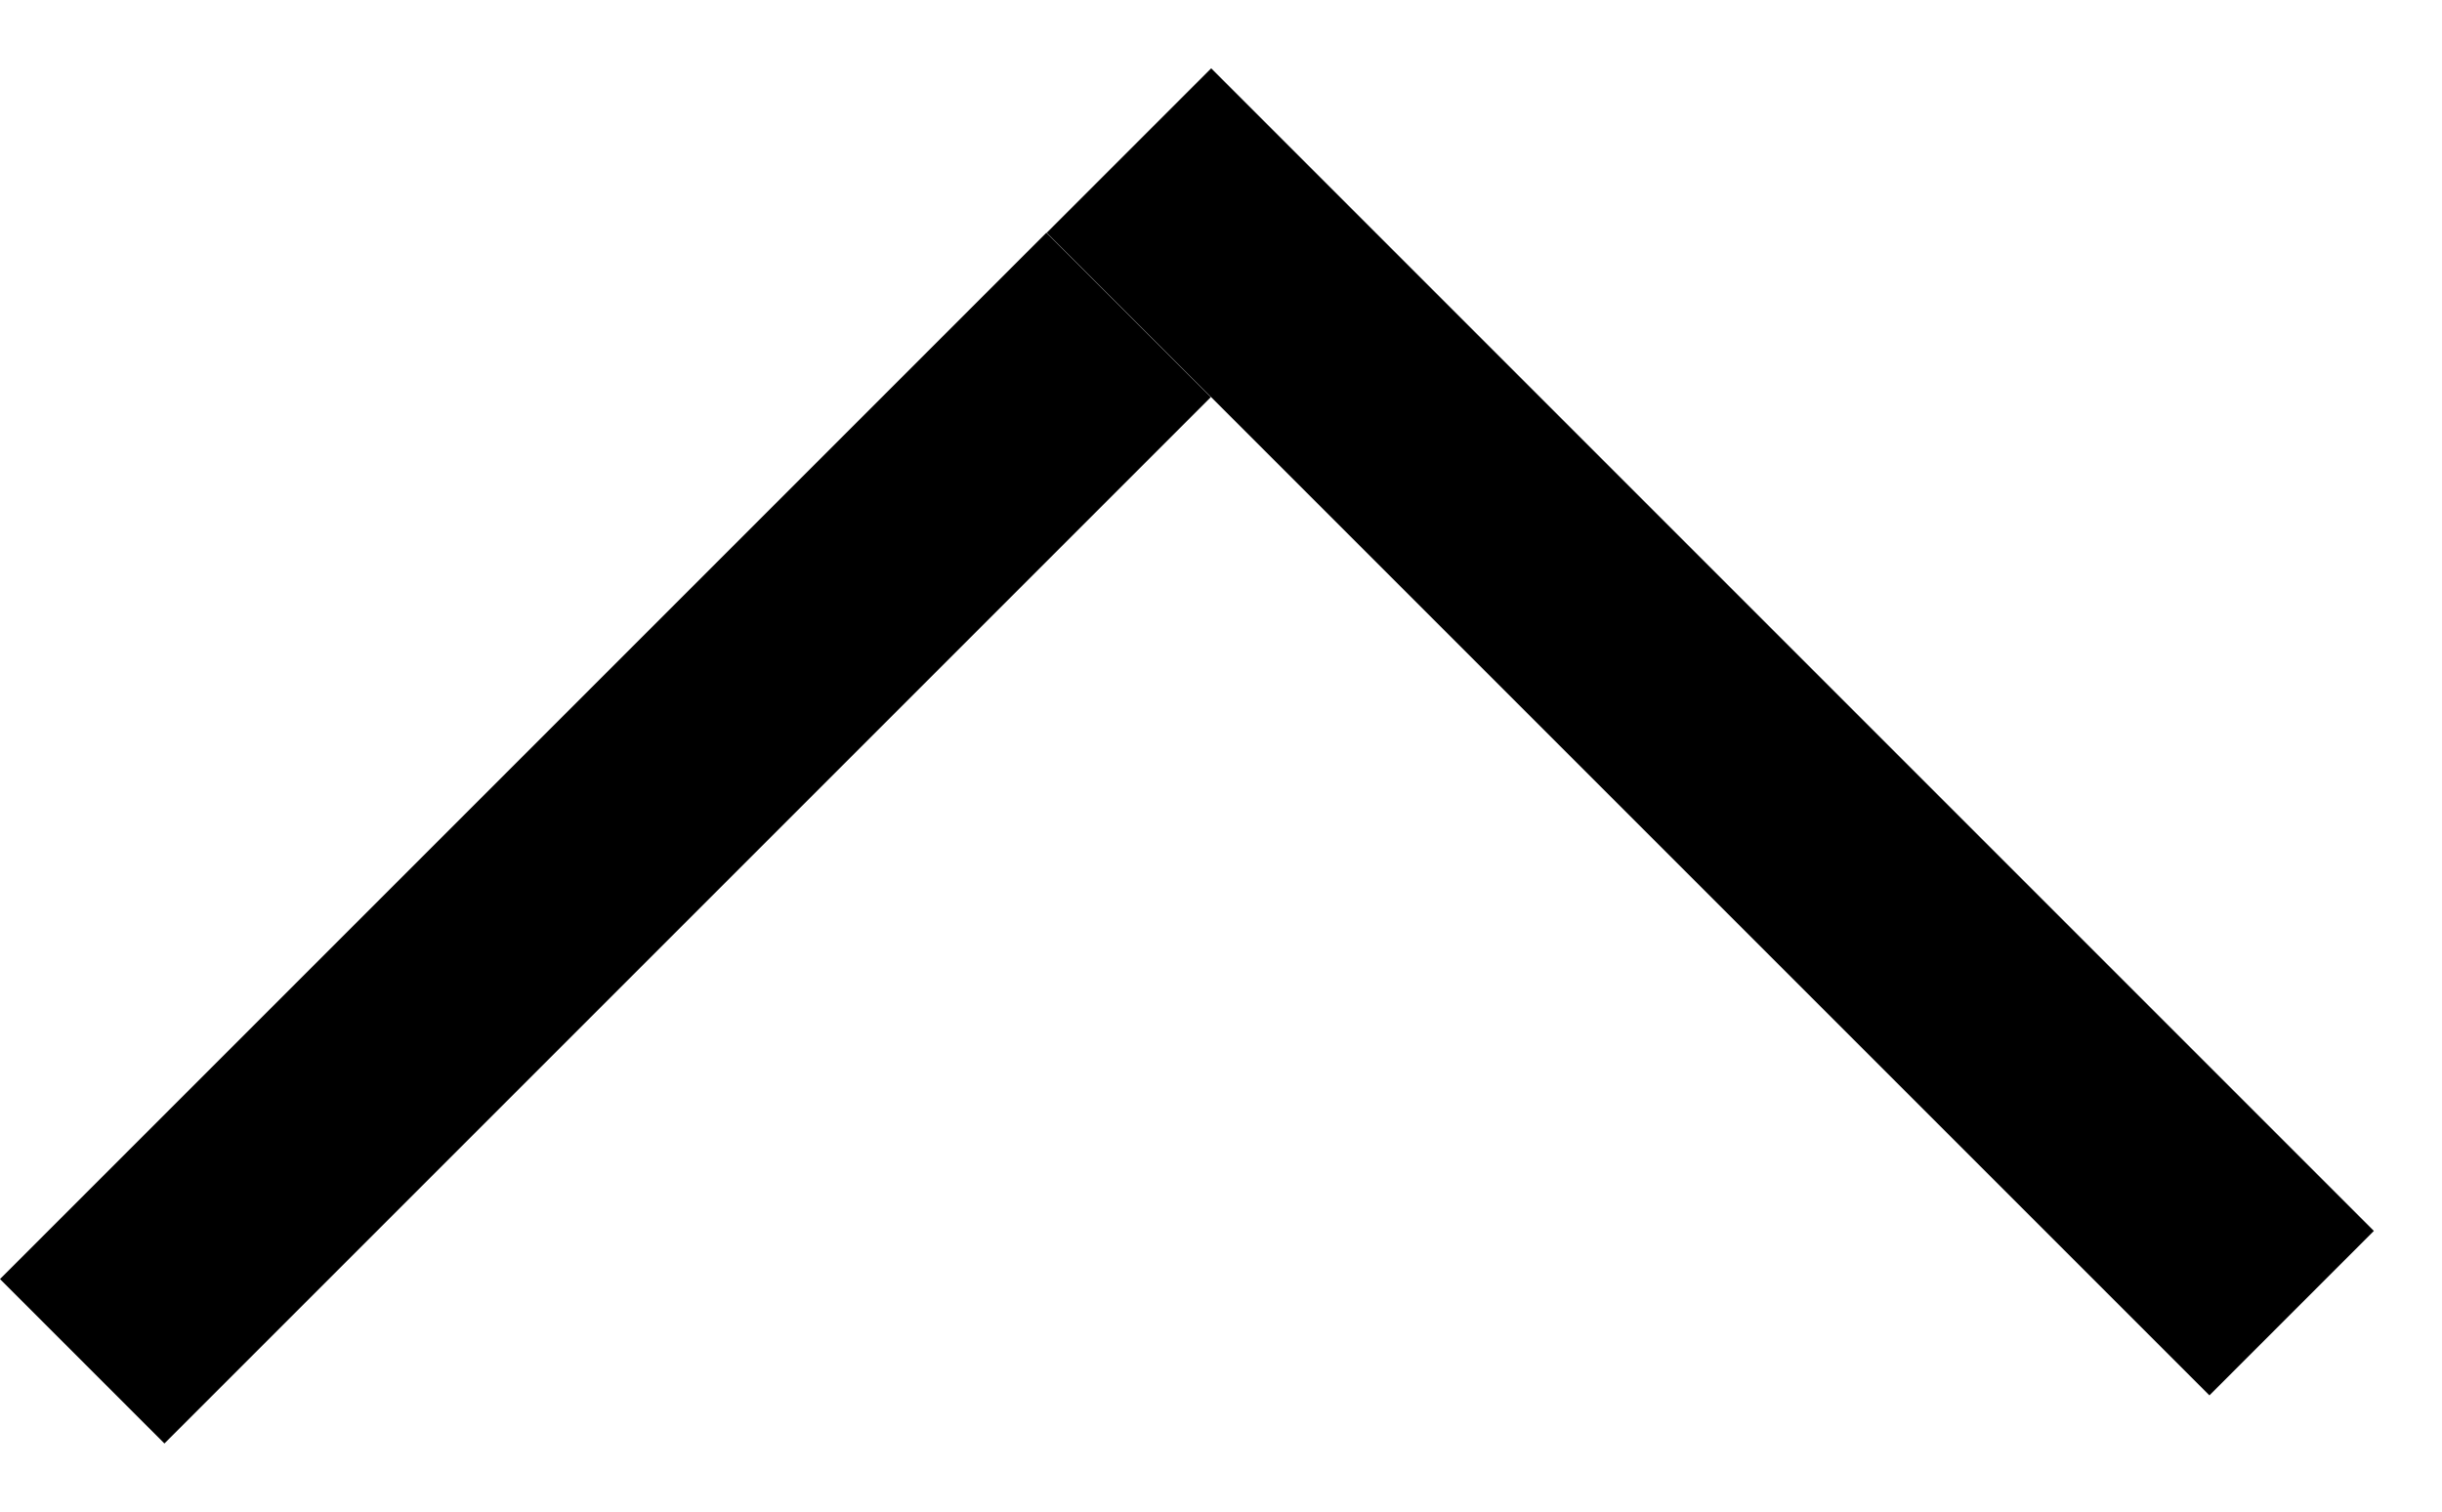 <svg width="21" height="13" viewBox="0 0 21 13" fill="none" xmlns="http://www.w3.org/2000/svg">
<line y1="-1" x2="12.728" y2="-1" transform="matrix(0.707 -0.707 -0.707 -0.707 0 11)" stroke="black" stroke-width="2"/>
<line y1="-1" x2="14.142" y2="-1" transform="matrix(-0.707 -0.707 -0.707 0.707 19 12)" stroke="black" stroke-width="2"/>
</svg>

